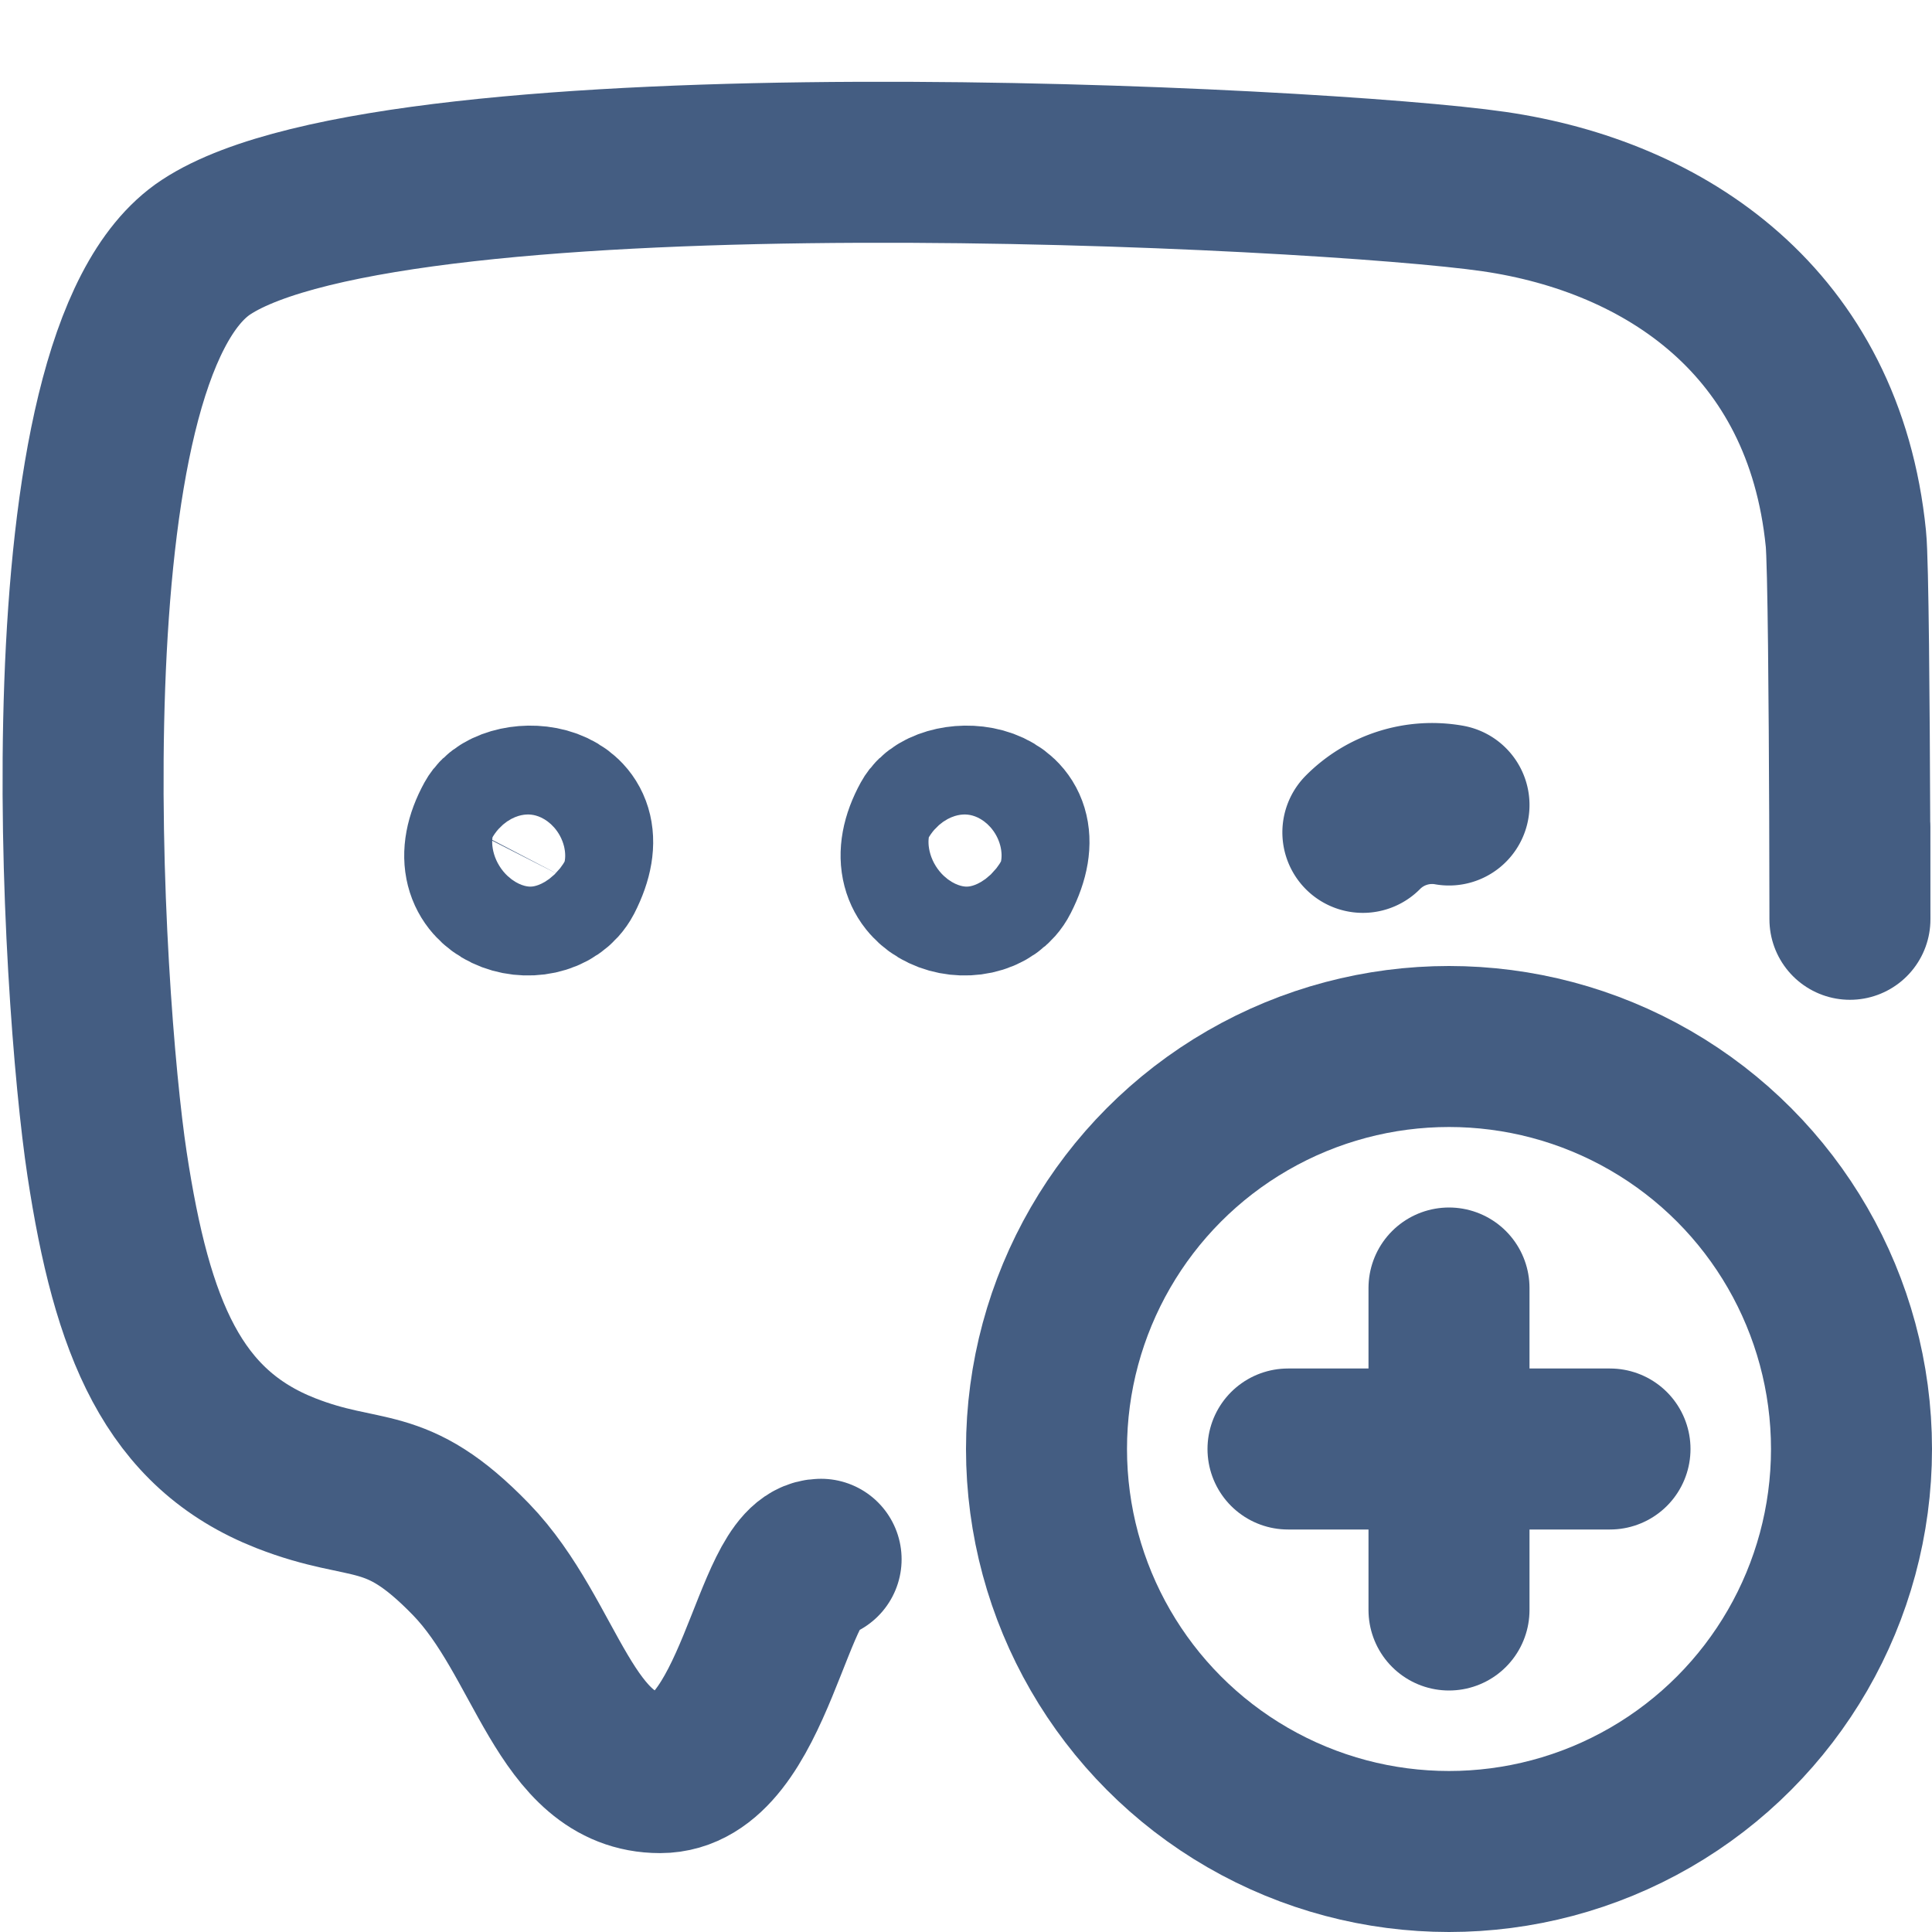<svg xmlns="http://www.w3.org/2000/svg" width="24" height="24" viewBox="0 0 24 24"><defs><style>.cls-1{fill:#e04c59;opacity:0;}.cls-2{fill:none;stroke:#445d82;stroke-linecap:round;stroke-linejoin:round;stroke-width:2px;}</style></defs><g id="_24_Add_Message" data-name="24_Add Message"><rect id="Container" class="cls-1" width="24" height="24"/><line class="cls-2" x1="18" y1="16" x2="18" y2="20"/><line class="cls-2" x1="20" y1="18" x2="16" y2="18"/><circle class="cls-2" cx="18" cy="18" r="5"/><path class="cls-2" d="M10.2,19.37c-.62,0-.81,2.65-2,2.65S6.8,20.35,5.85,19.37s-1.28-.67-2.3-1.07c-1.4-.55-1.91-1.8-2.22-3.84S.49,4.43,2.56,3.07c2.4-1.58,13.87-1,16-.69S22.66,4,22.93,6.69c.06.56.05,7.39.05,3.58"/><path class="cls-2" d="M16.93,10.34A1.21,1.21,0,0,1,18,10"/><path class="cls-2" d="M6.15,10.2c-.5.91.6,1.15.84.69C7.49,9.91,6.33,9.87,6.15,10.2Z"/><path class="cls-2" d="M11.57,10.2c-.5.91.61,1.15.84.69C12.91,9.91,11.75,9.87,11.57,10.2Z"/></g></svg>